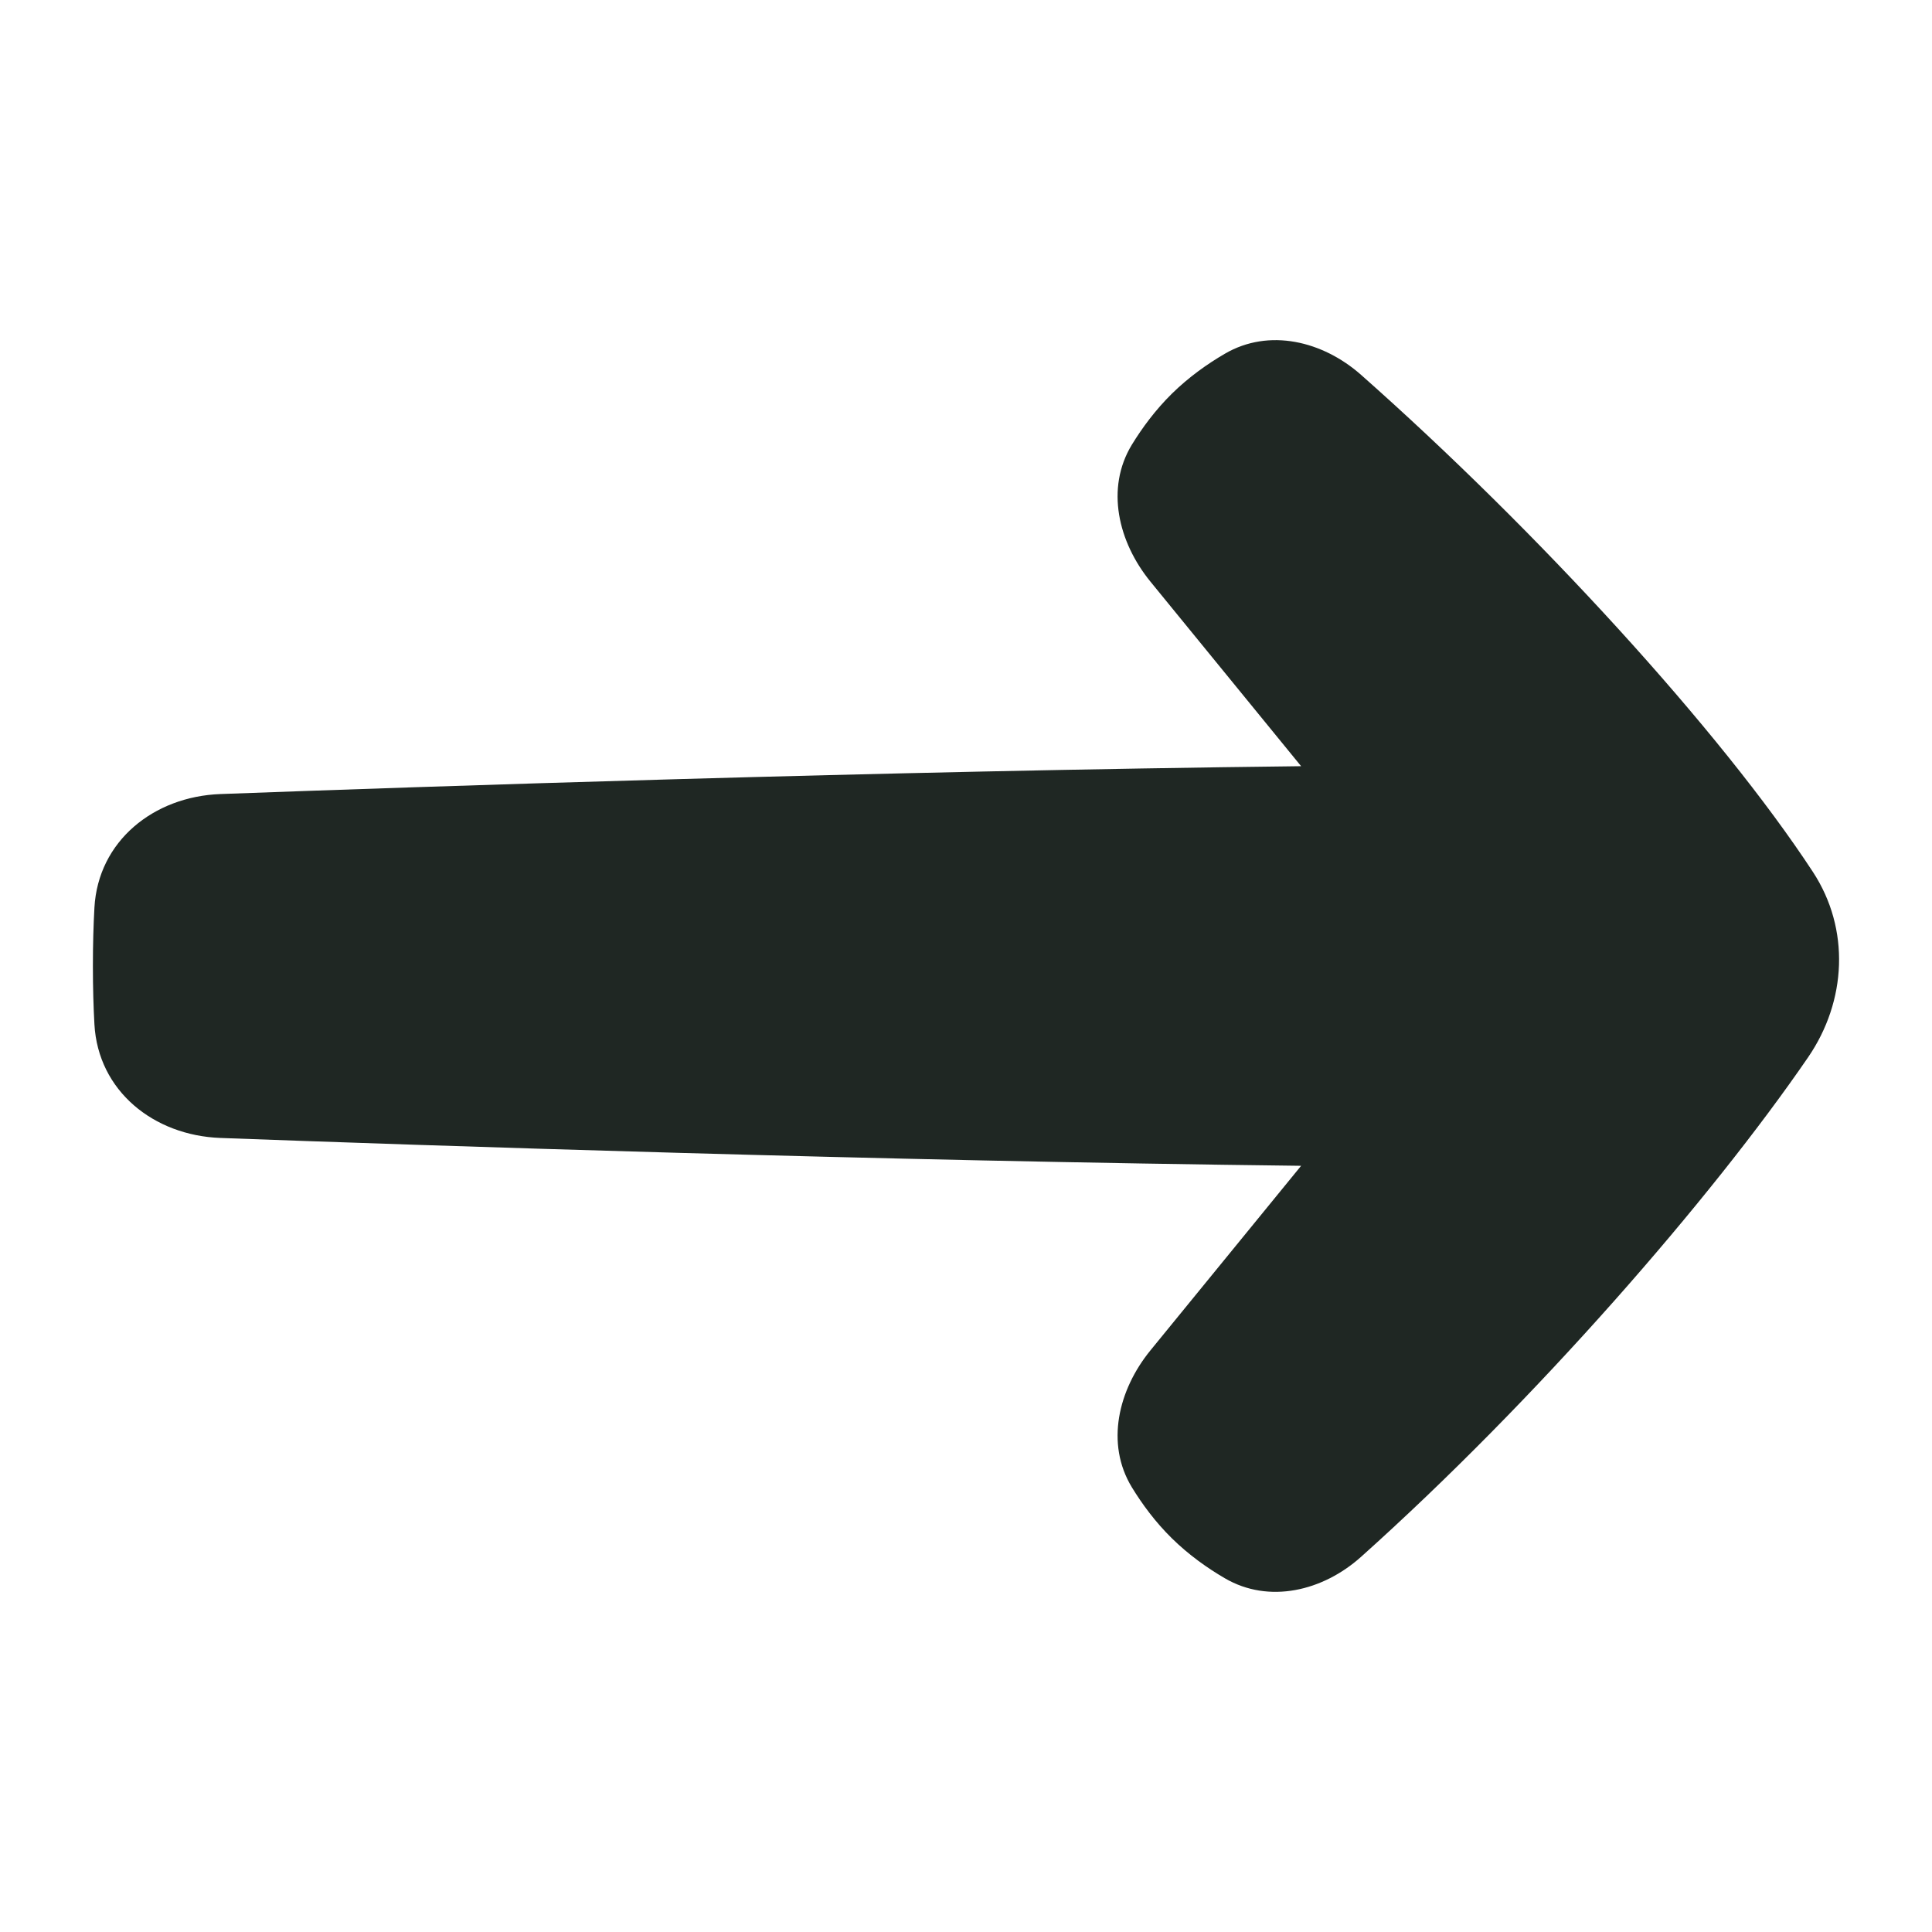 <svg width="24" height="24" viewBox="0 0 24 24" fill="none" xmlns="http://www.w3.org/2000/svg">
<g clip-path="url(#clip0_2002_1860)">
<path fill-rule="evenodd" clip-rule="evenodd" d="M16.163 9.518C10.926 9.578 5.275 9.77 2.737 9.864C1.909 9.895 1.219 10.448 1.173 11.275C1.161 11.489 1.154 11.73 1.154 12C1.154 12.27 1.161 12.511 1.173 12.725C1.219 13.552 1.909 14.105 2.737 14.136C5.275 14.23 10.926 14.421 16.163 14.482L14.291 16.775C13.891 17.266 13.731 17.933 14.06 18.475C14.189 18.686 14.353 18.909 14.559 19.111C14.768 19.316 14.998 19.479 15.216 19.606C15.764 19.926 16.433 19.764 16.906 19.341C19.079 17.396 21.258 14.888 22.461 13.134C22.94 12.435 22.985 11.541 22.521 10.832C21.373 9.079 19.092 6.589 16.908 4.657C16.432 4.236 15.764 4.074 15.216 4.394C14.998 4.521 14.768 4.684 14.559 4.889C14.354 5.091 14.189 5.314 14.06 5.525C13.731 6.067 13.891 6.734 14.291 7.225L16.163 9.518Z" fill="#1F2723"/>
</g>
<defs>
<clipPath id="clip0_2002_1860">
<rect width="24" height="24" fill="white"/>
</clipPath>
</defs>
</svg>
